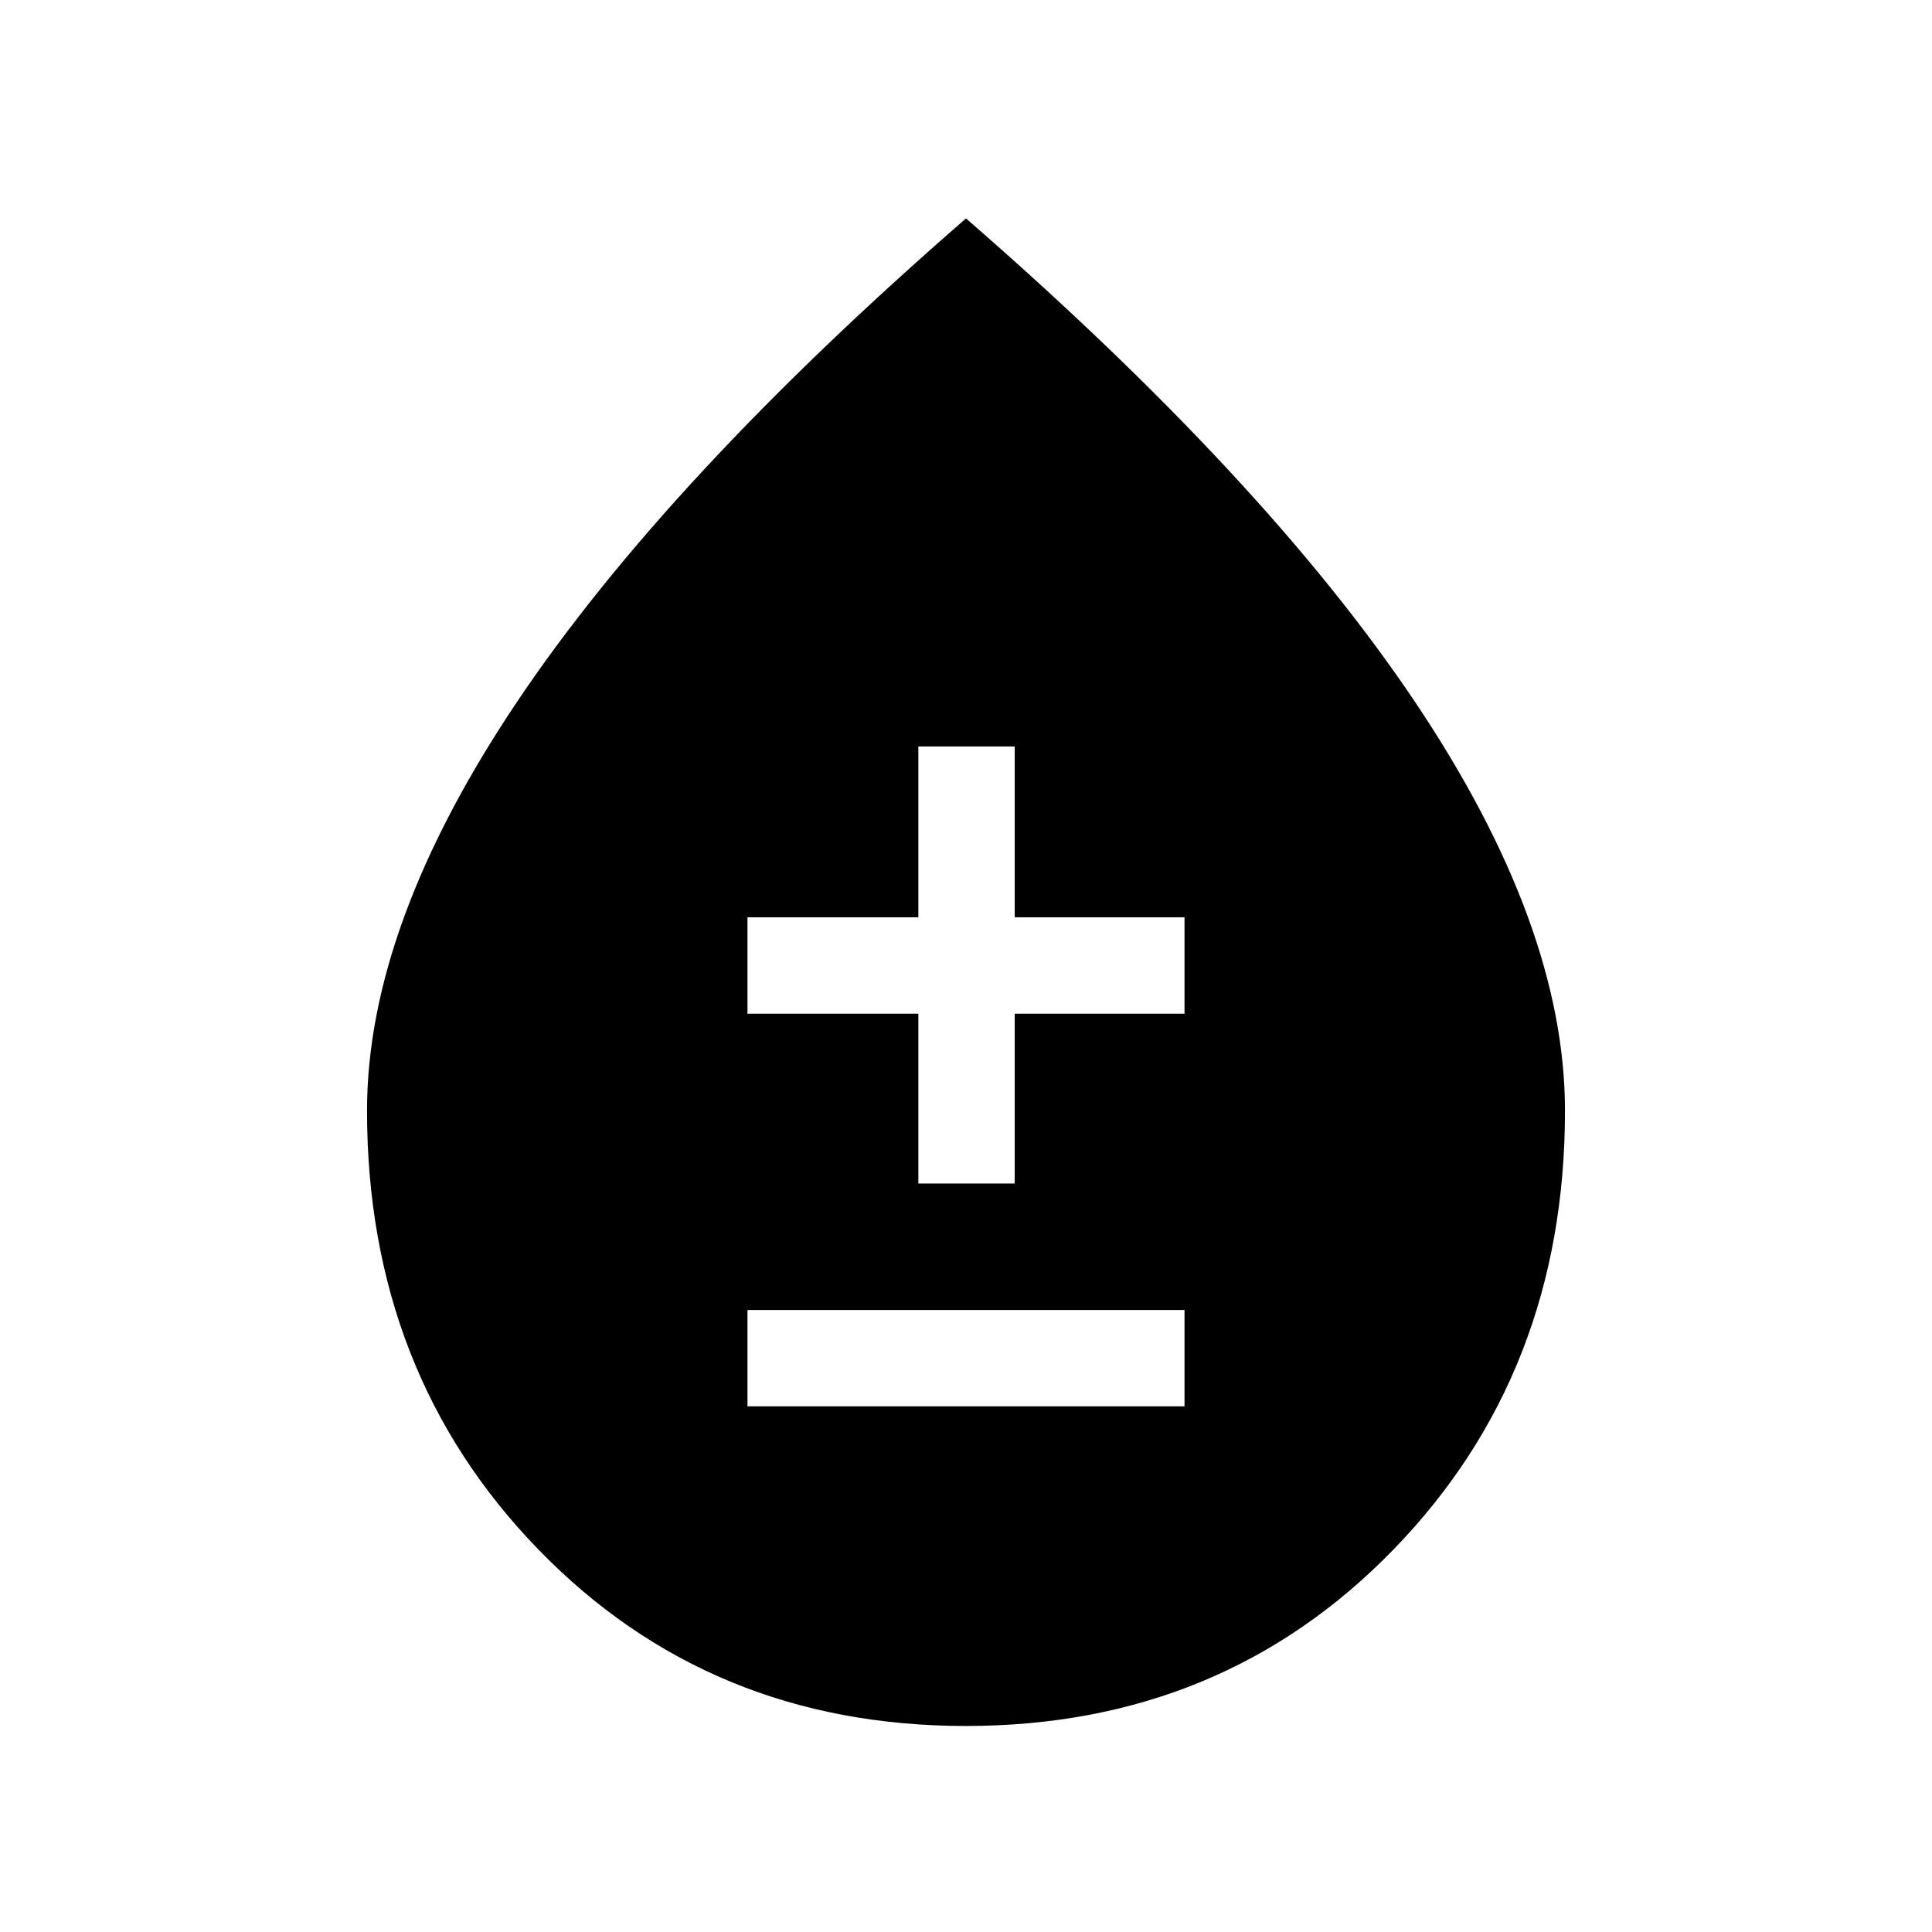 <svg xmlns="http://www.w3.org/2000/svg" height="40" viewBox="0 -960 960 960" width="40"><path d="M479.95-102.37q-127.37 0-212.47-87.74-85.11-87.73-85.11-218.01 0-92.01 74.42-202.97T480-851.47q148.79 129.42 223.21 240.38 74.42 110.96 74.42 202.97 0 130.28-85.16 218.01-85.15 87.74-212.52 87.74ZM371.42-261.19h217.16v-47.89H371.42v47.89Zm84.9-110.73h47.88v-84.38h84.38v-47.88H504.2v-84.9h-47.88v84.9h-84.9v47.88h84.9v84.38Z"/></svg>